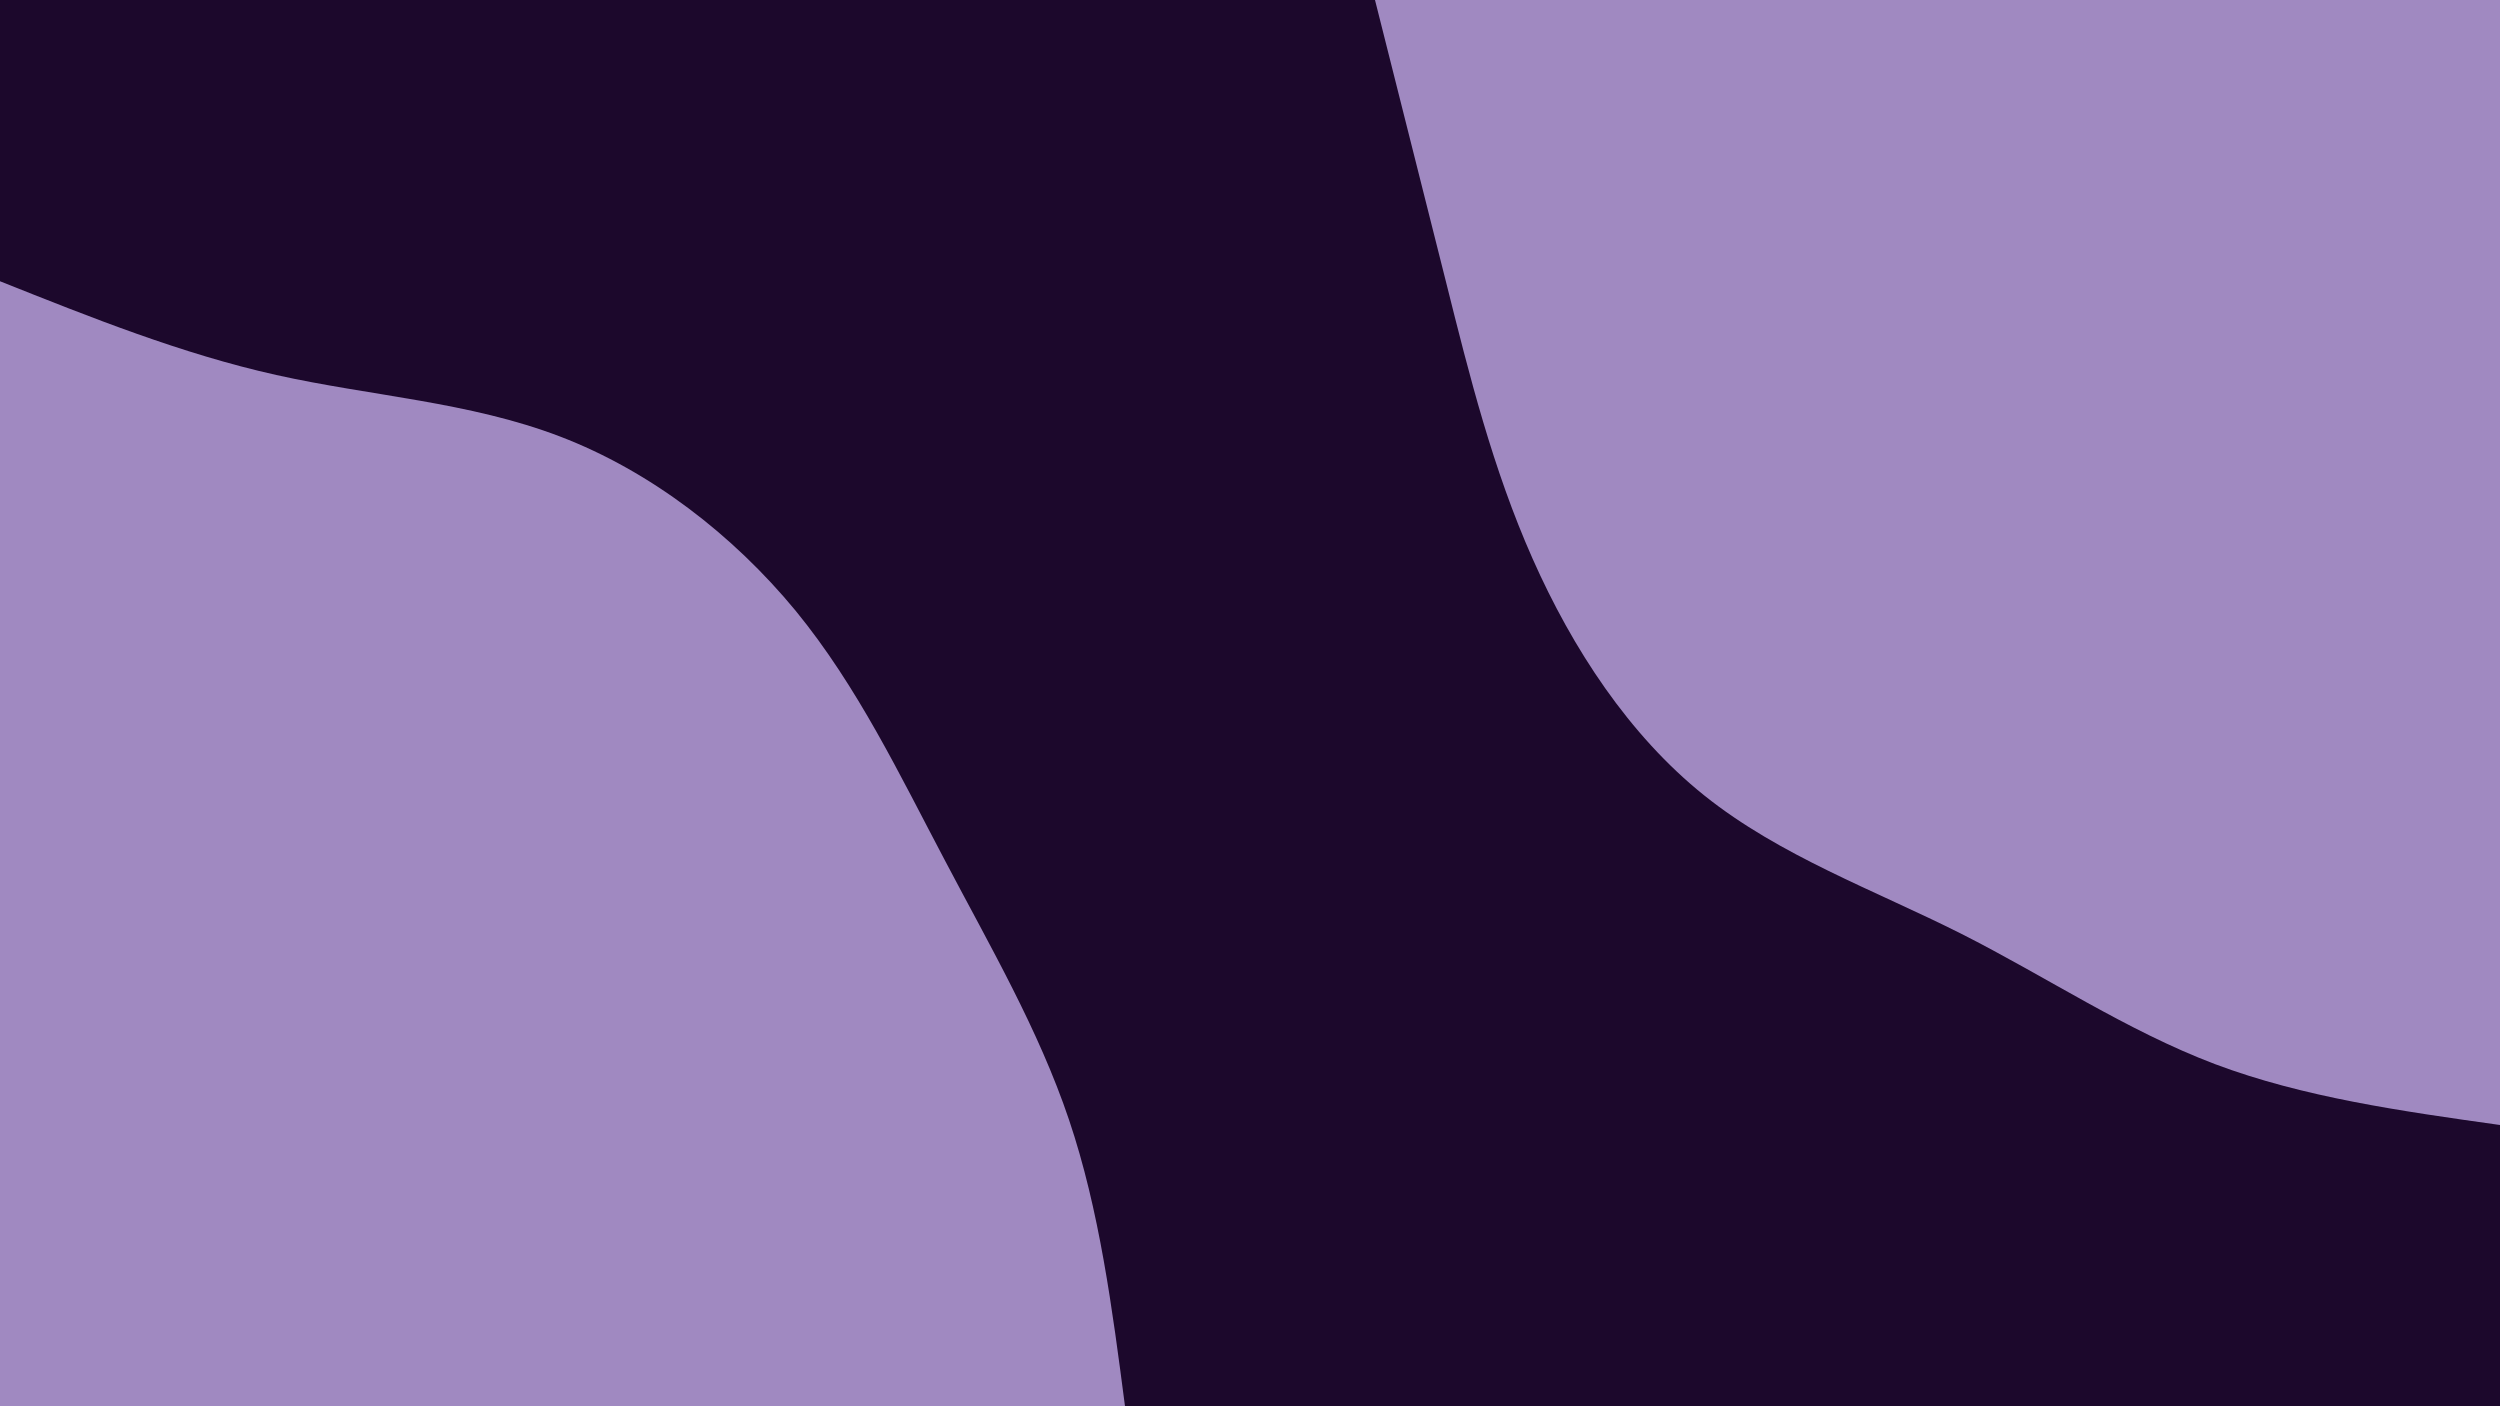 <svg id="visual" viewBox="0 0 960 540" width="960" height="540" xmlns="http://www.w3.org/2000/svg" xmlns:xlink="http://www.w3.org/1999/xlink" version="1.1"><rect x="0" y="0" width="960" height="540" fill="#1c082c"></rect><defs><linearGradient id="grad1_0" x1="43.8%" y1="0%" x2="100%" y2="100%"><stop offset="14.444%" stop-color="#1c082c" stop-opacity="1"></stop><stop offset="85.556%" stop-color="#1c082c" stop-opacity="1"></stop></linearGradient></defs><defs><linearGradient id="grad2_0" x1="0%" y1="0%" x2="56.3%" y2="100%"><stop offset="14.444%" stop-color="#1c082c" stop-opacity="1"></stop><stop offset="85.556%" stop-color="#1c082c" stop-opacity="1"></stop></linearGradient></defs><g transform="translate(960, 0)"><path d="M0 432C-37.7 426.7 -75.5 421.4 -109.5 408.6C-143.5 395.7 -173.8 375.3 -207 358.5C-240.2 341.8 -276.5 328.7 -305.5 305.5C-334.5 282.3 -356.2 249 -371.5 214.5C-386.8 180 -395.7 144.4 -404.7 108.4C-413.7 72.5 -422.9 36.3 -432 0L0 0Z" fill="#a089c1"></path></g><g transform="translate(0, 540)"><path d="M0 -432C34.9 -418.1 69.8 -404.1 106.1 -396C142.5 -387.9 180.2 -385.7 215 -372.4C249.8 -359.1 281.5 -334.6 305.5 -305.5C329.4 -276.3 345.5 -242.4 362.9 -209.5C380.2 -176.6 398.8 -144.7 410.5 -110C422.2 -75.3 427.1 -37.6 432 0L0 0Z" fill="#a089c1"></path></g></svg>